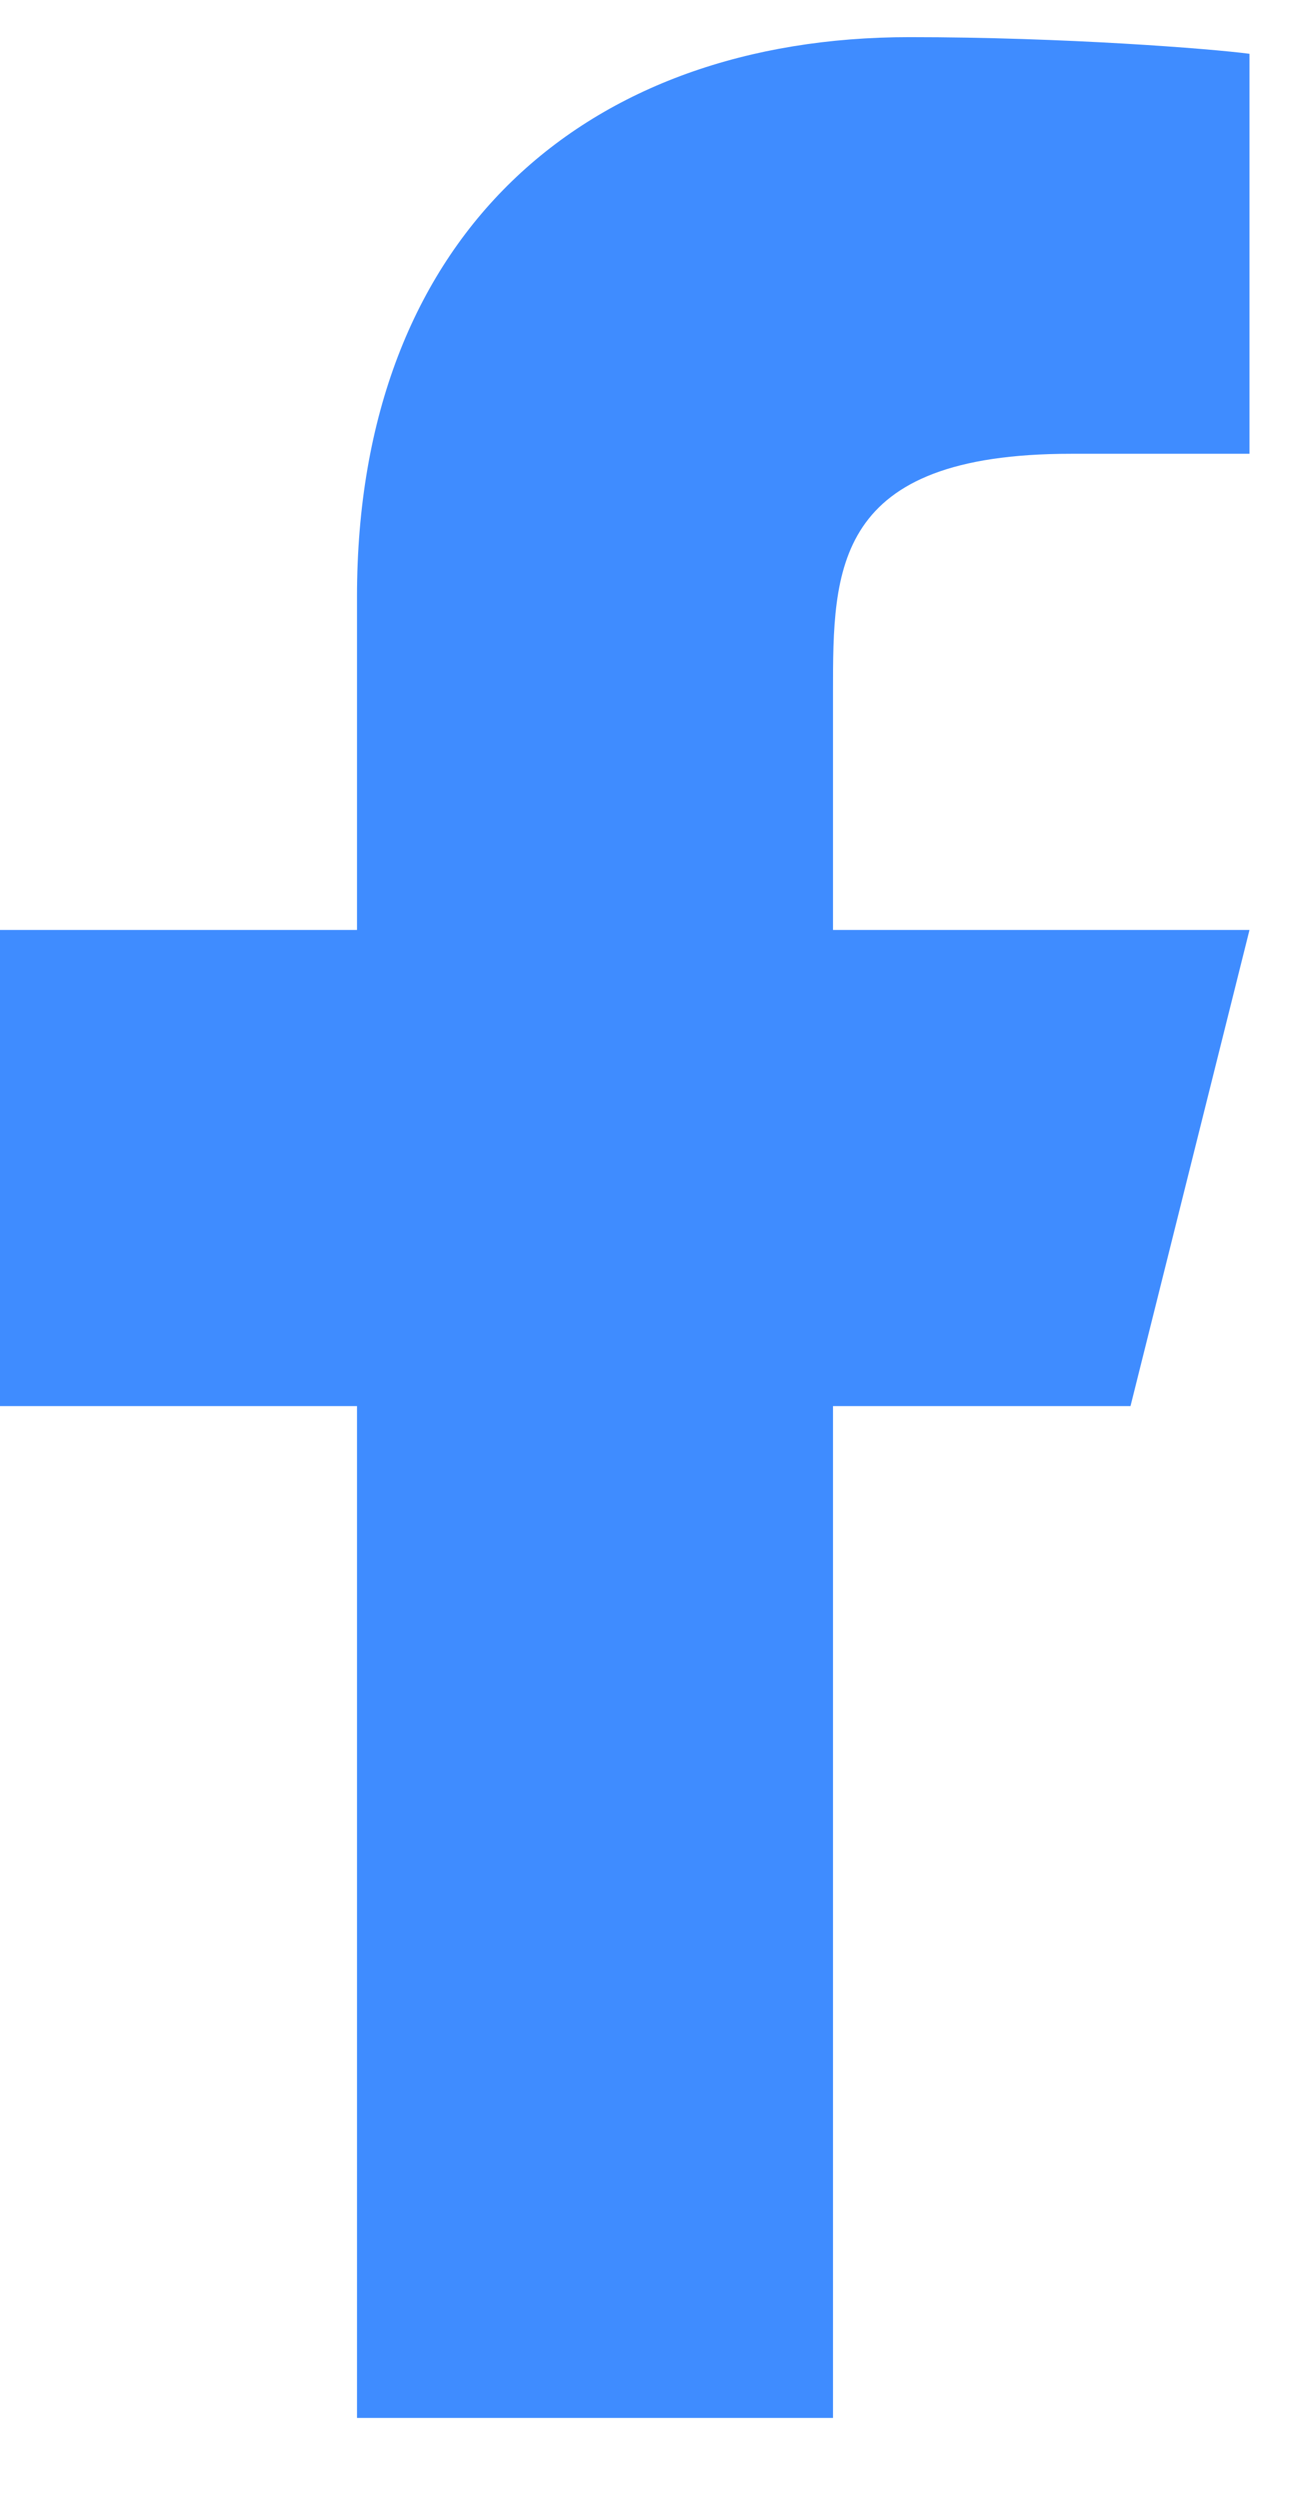 <svg width="11" height="21" viewBox="0 0 11 21" fill="none" xmlns="http://www.w3.org/2000/svg">
<path d="M7 11.812H9.5L10.5 7.812H7V5.812C7 4.782 7 3.812 9 3.812H10.5V0.452C10.174 0.409 8.943 0.312 7.643 0.312C4.928 0.312 3 1.969 3 5.012V7.812H0V11.812H3V20.312H7V11.812Z" fill="#3F8CFF"/>
</svg>
